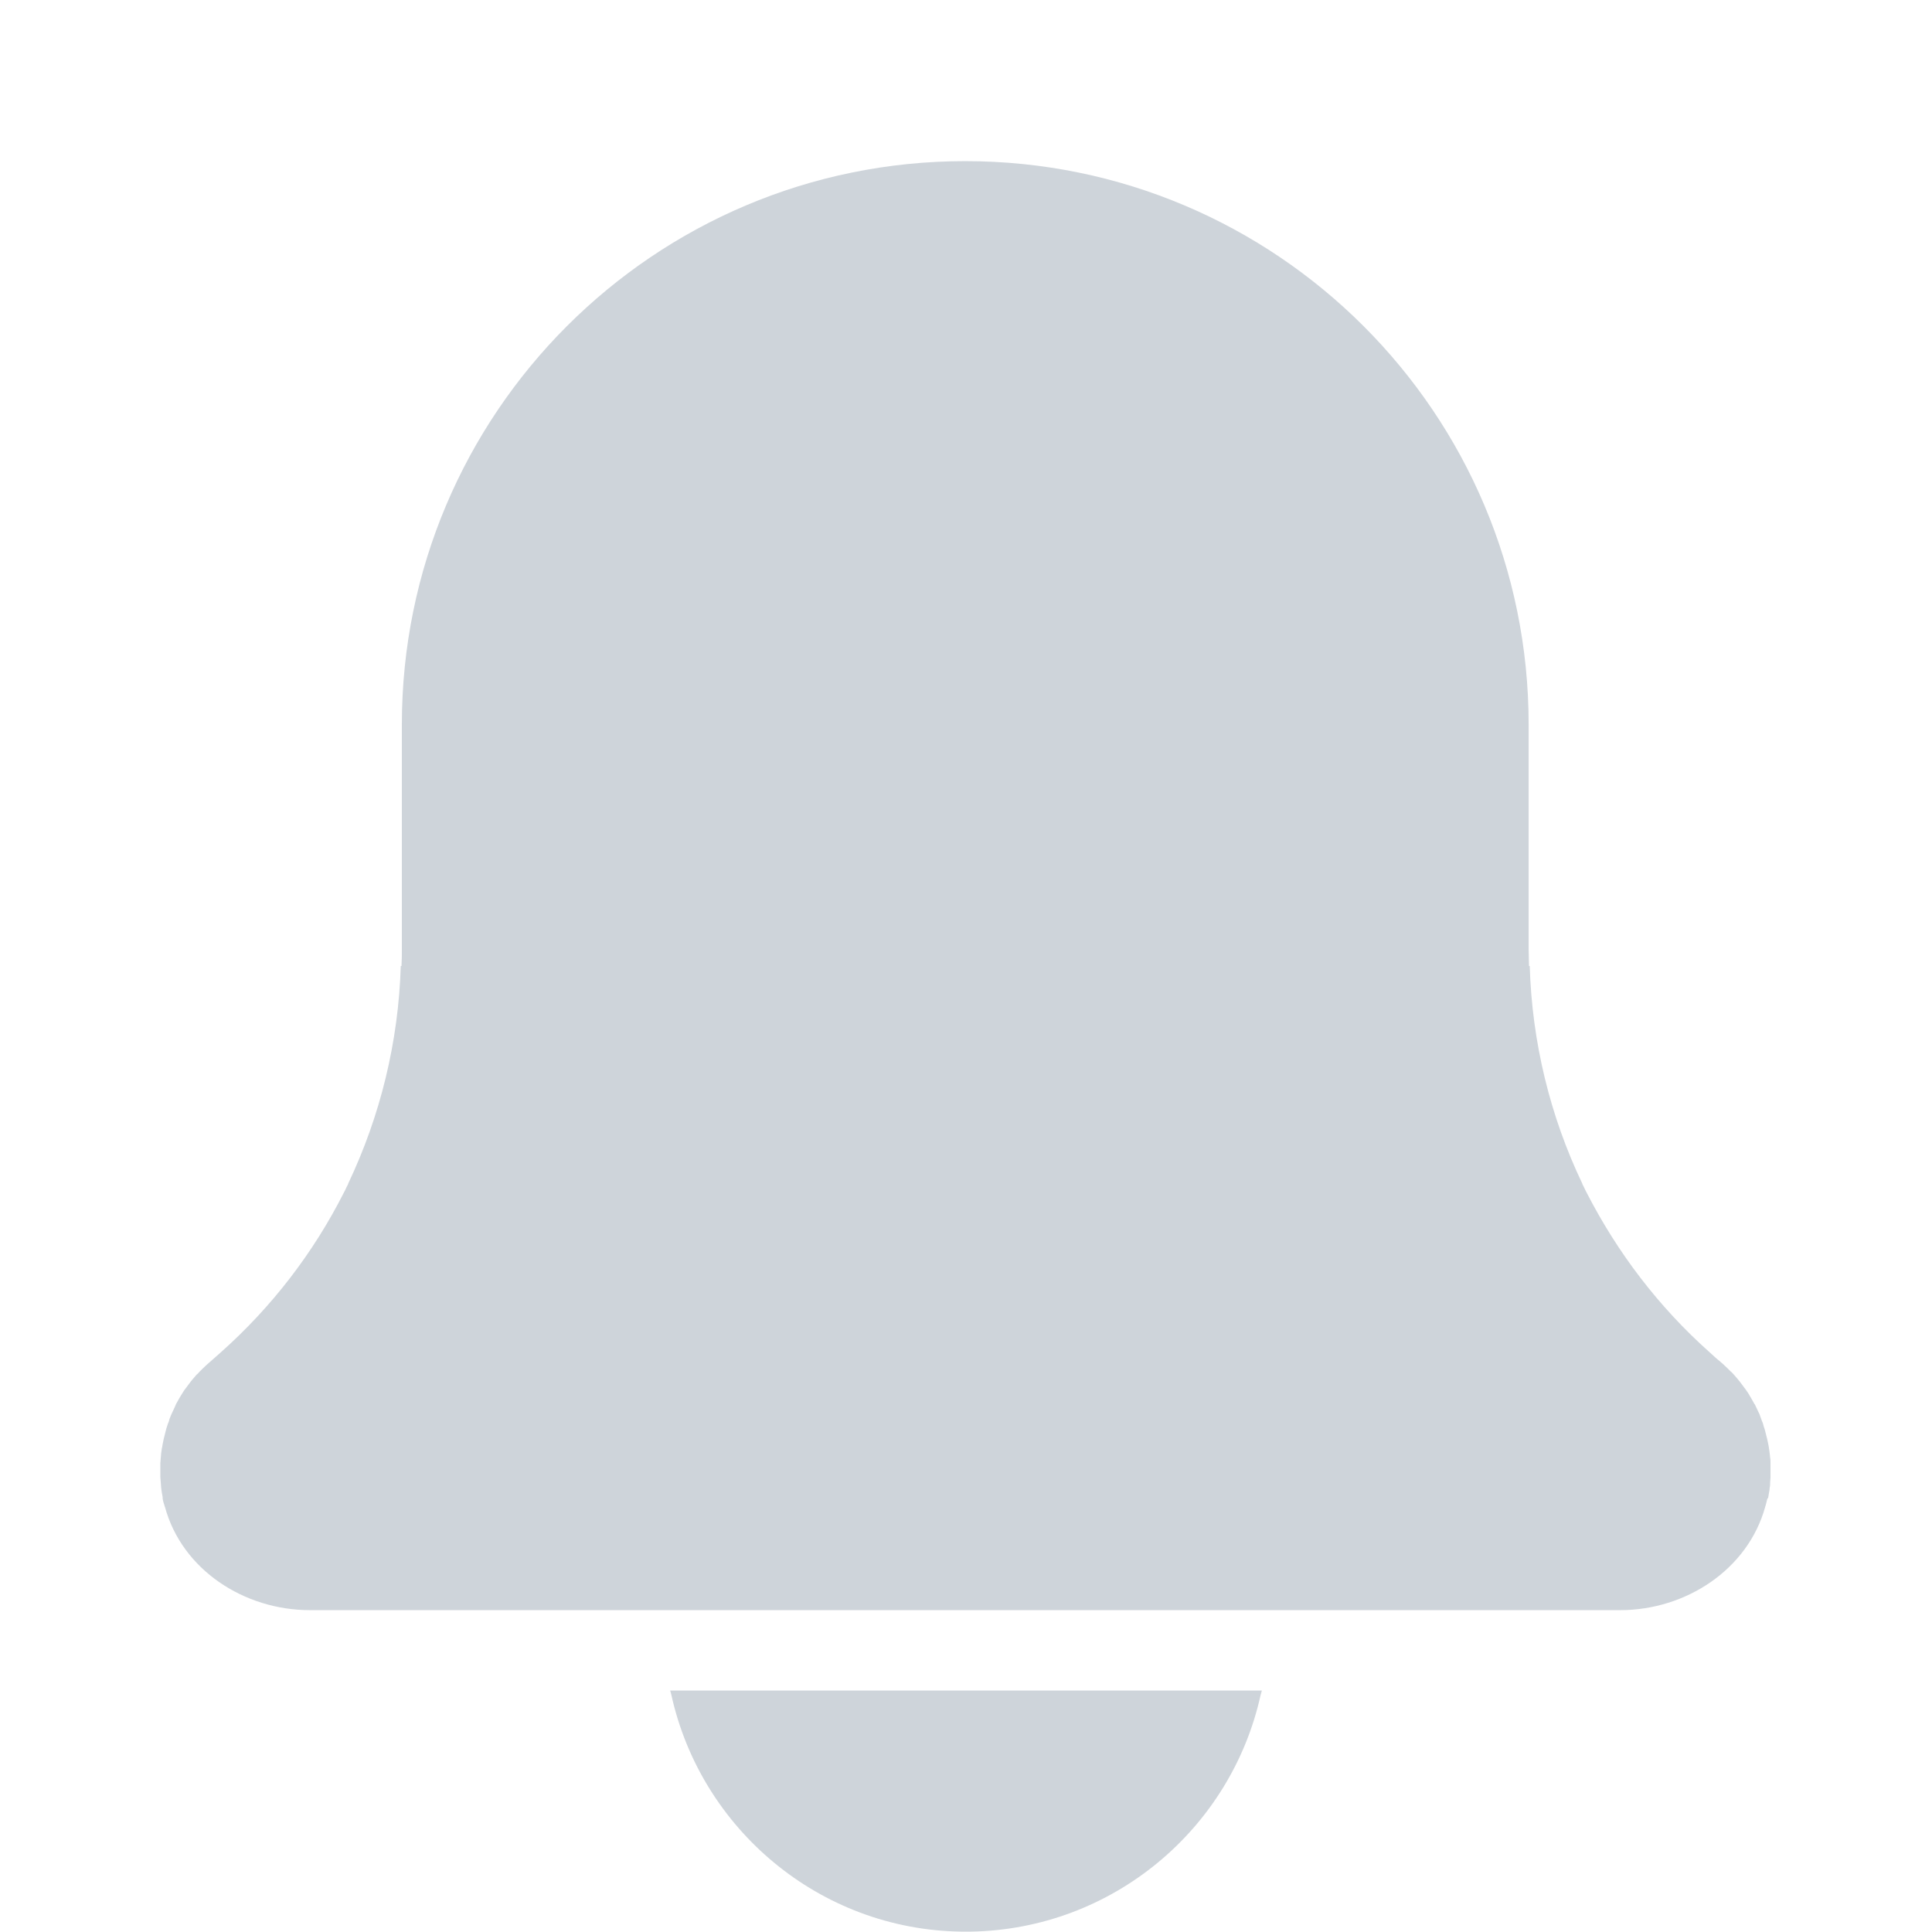 <svg width="32" height="32" viewBox="0 0 32 32" fill="none" xmlns="http://www.w3.org/2000/svg">
<path d="M29.288 24.8C29.294 24.775 29.294 24.75 29.3 24.725C29.306 24.694 29.312 24.663 29.312 24.638C29.319 24.613 29.319 24.588 29.319 24.556C29.319 24.525 29.325 24.5 29.325 24.469C29.325 24.444 29.325 24.419 29.325 24.394C29.325 24.363 29.325 24.338 29.325 24.306C29.325 24.281 29.325 24.256 29.325 24.231C29.325 24.2 29.325 24.169 29.319 24.144C29.319 24.119 29.312 24.094 29.312 24.075C29.306 24.044 29.306 24.013 29.3 23.988C29.294 23.963 29.294 23.938 29.288 23.919C29.281 23.888 29.275 23.863 29.269 23.831C29.262 23.806 29.256 23.781 29.25 23.756C29.244 23.731 29.238 23.706 29.231 23.681C29.225 23.656 29.212 23.631 29.206 23.6C29.2 23.575 29.194 23.556 29.181 23.531C29.169 23.5 29.163 23.475 29.15 23.444C29.144 23.425 29.137 23.406 29.125 23.388C29.113 23.356 29.094 23.325 29.081 23.294C29.075 23.281 29.069 23.263 29.056 23.25C29.038 23.219 29.019 23.181 29 23.15C28.994 23.138 28.988 23.131 28.981 23.119C28.962 23.081 28.938 23.05 28.913 23.013C28.906 23.006 28.9 22.994 28.894 22.988C28.869 22.956 28.844 22.919 28.819 22.888C28.812 22.875 28.8 22.869 28.794 22.856C28.769 22.825 28.744 22.8 28.719 22.769C28.7 22.75 28.688 22.731 28.669 22.719C28.65 22.7 28.631 22.681 28.613 22.663C28.569 22.619 28.519 22.575 28.475 22.538C28.419 22.494 28.369 22.444 28.319 22.4C27.469 21.644 26.788 20.744 26.281 19.756C26.256 19.713 26.238 19.663 26.212 19.619C26.212 19.613 26.206 19.606 26.206 19.6C25.675 18.488 25.375 17.263 25.337 16C25.331 16 25.331 16 25.325 16C25.325 15.906 25.319 15.813 25.319 15.719V12C25.319 6.844 21.137 2.669 15.988 2.669C10.831 2.669 6.656 6.85 6.656 12V15.719C6.656 15.813 6.656 15.906 6.65 16C6.644 16 6.644 16 6.638 16C6.6 17.256 6.3 18.481 5.769 19.6C5.769 19.606 5.763 19.613 5.763 19.619C5.737 19.663 5.719 19.713 5.694 19.756C5.194 20.744 4.506 21.644 3.656 22.4C3.606 22.444 3.55 22.494 3.5 22.538C3.45 22.581 3.406 22.619 3.362 22.663C3.344 22.681 3.325 22.7 3.306 22.719C3.288 22.738 3.275 22.756 3.256 22.769C3.231 22.8 3.206 22.825 3.181 22.856C3.175 22.869 3.163 22.875 3.156 22.888C3.131 22.919 3.106 22.956 3.081 22.988C3.075 22.994 3.069 23.006 3.062 23.013C3.038 23.044 3.019 23.081 2.994 23.119C2.987 23.131 2.981 23.138 2.975 23.15C2.956 23.181 2.938 23.219 2.919 23.25C2.913 23.263 2.906 23.275 2.9 23.294C2.888 23.325 2.869 23.356 2.856 23.388C2.85 23.406 2.837 23.425 2.831 23.444C2.819 23.475 2.806 23.5 2.8 23.531C2.794 23.556 2.781 23.575 2.775 23.6C2.769 23.625 2.756 23.65 2.75 23.681C2.744 23.706 2.737 23.731 2.731 23.756C2.725 23.781 2.719 23.806 2.712 23.831C2.706 23.863 2.7 23.888 2.694 23.919C2.688 23.944 2.688 23.969 2.681 23.988C2.675 24.019 2.675 24.044 2.669 24.075C2.669 24.1 2.663 24.125 2.663 24.144C2.663 24.175 2.656 24.206 2.656 24.231C2.656 24.256 2.656 24.281 2.656 24.306C2.656 24.338 2.656 24.363 2.656 24.394C2.656 24.419 2.656 24.444 2.656 24.469C2.656 24.5 2.663 24.525 2.663 24.556C2.663 24.581 2.669 24.606 2.669 24.638C2.675 24.669 2.675 24.7 2.681 24.725C2.688 24.75 2.688 24.775 2.694 24.8C2.694 24.806 2.694 24.813 2.694 24.819C2.7 24.863 2.712 24.9 2.725 24.938C2.725 24.944 2.725 24.95 2.731 24.956C3.013 26 4.044 26.669 5.131 26.669H5.138H26.831H26.837C27.919 26.669 28.95 26 29.238 24.956C29.238 24.95 29.238 24.944 29.244 24.938C29.256 24.9 29.262 24.856 29.275 24.819C29.288 24.813 29.288 24.806 29.288 24.8Z" fill="#CED4DA"/>
<path d="M20.9 28H11.1C11.106 28.025 11.113 28.05 11.119 28.069C11.606 30.288 13.569 31.962 15.925 31.994C15.95 31.994 15.975 31.994 16 31.994C16.025 31.994 16.05 31.994 16.075 31.994C18.431 31.956 20.394 30.288 20.881 28.069C20.888 28.05 20.894 28.025 20.9 28Z" fill="#CED4DA"/>
</svg>
